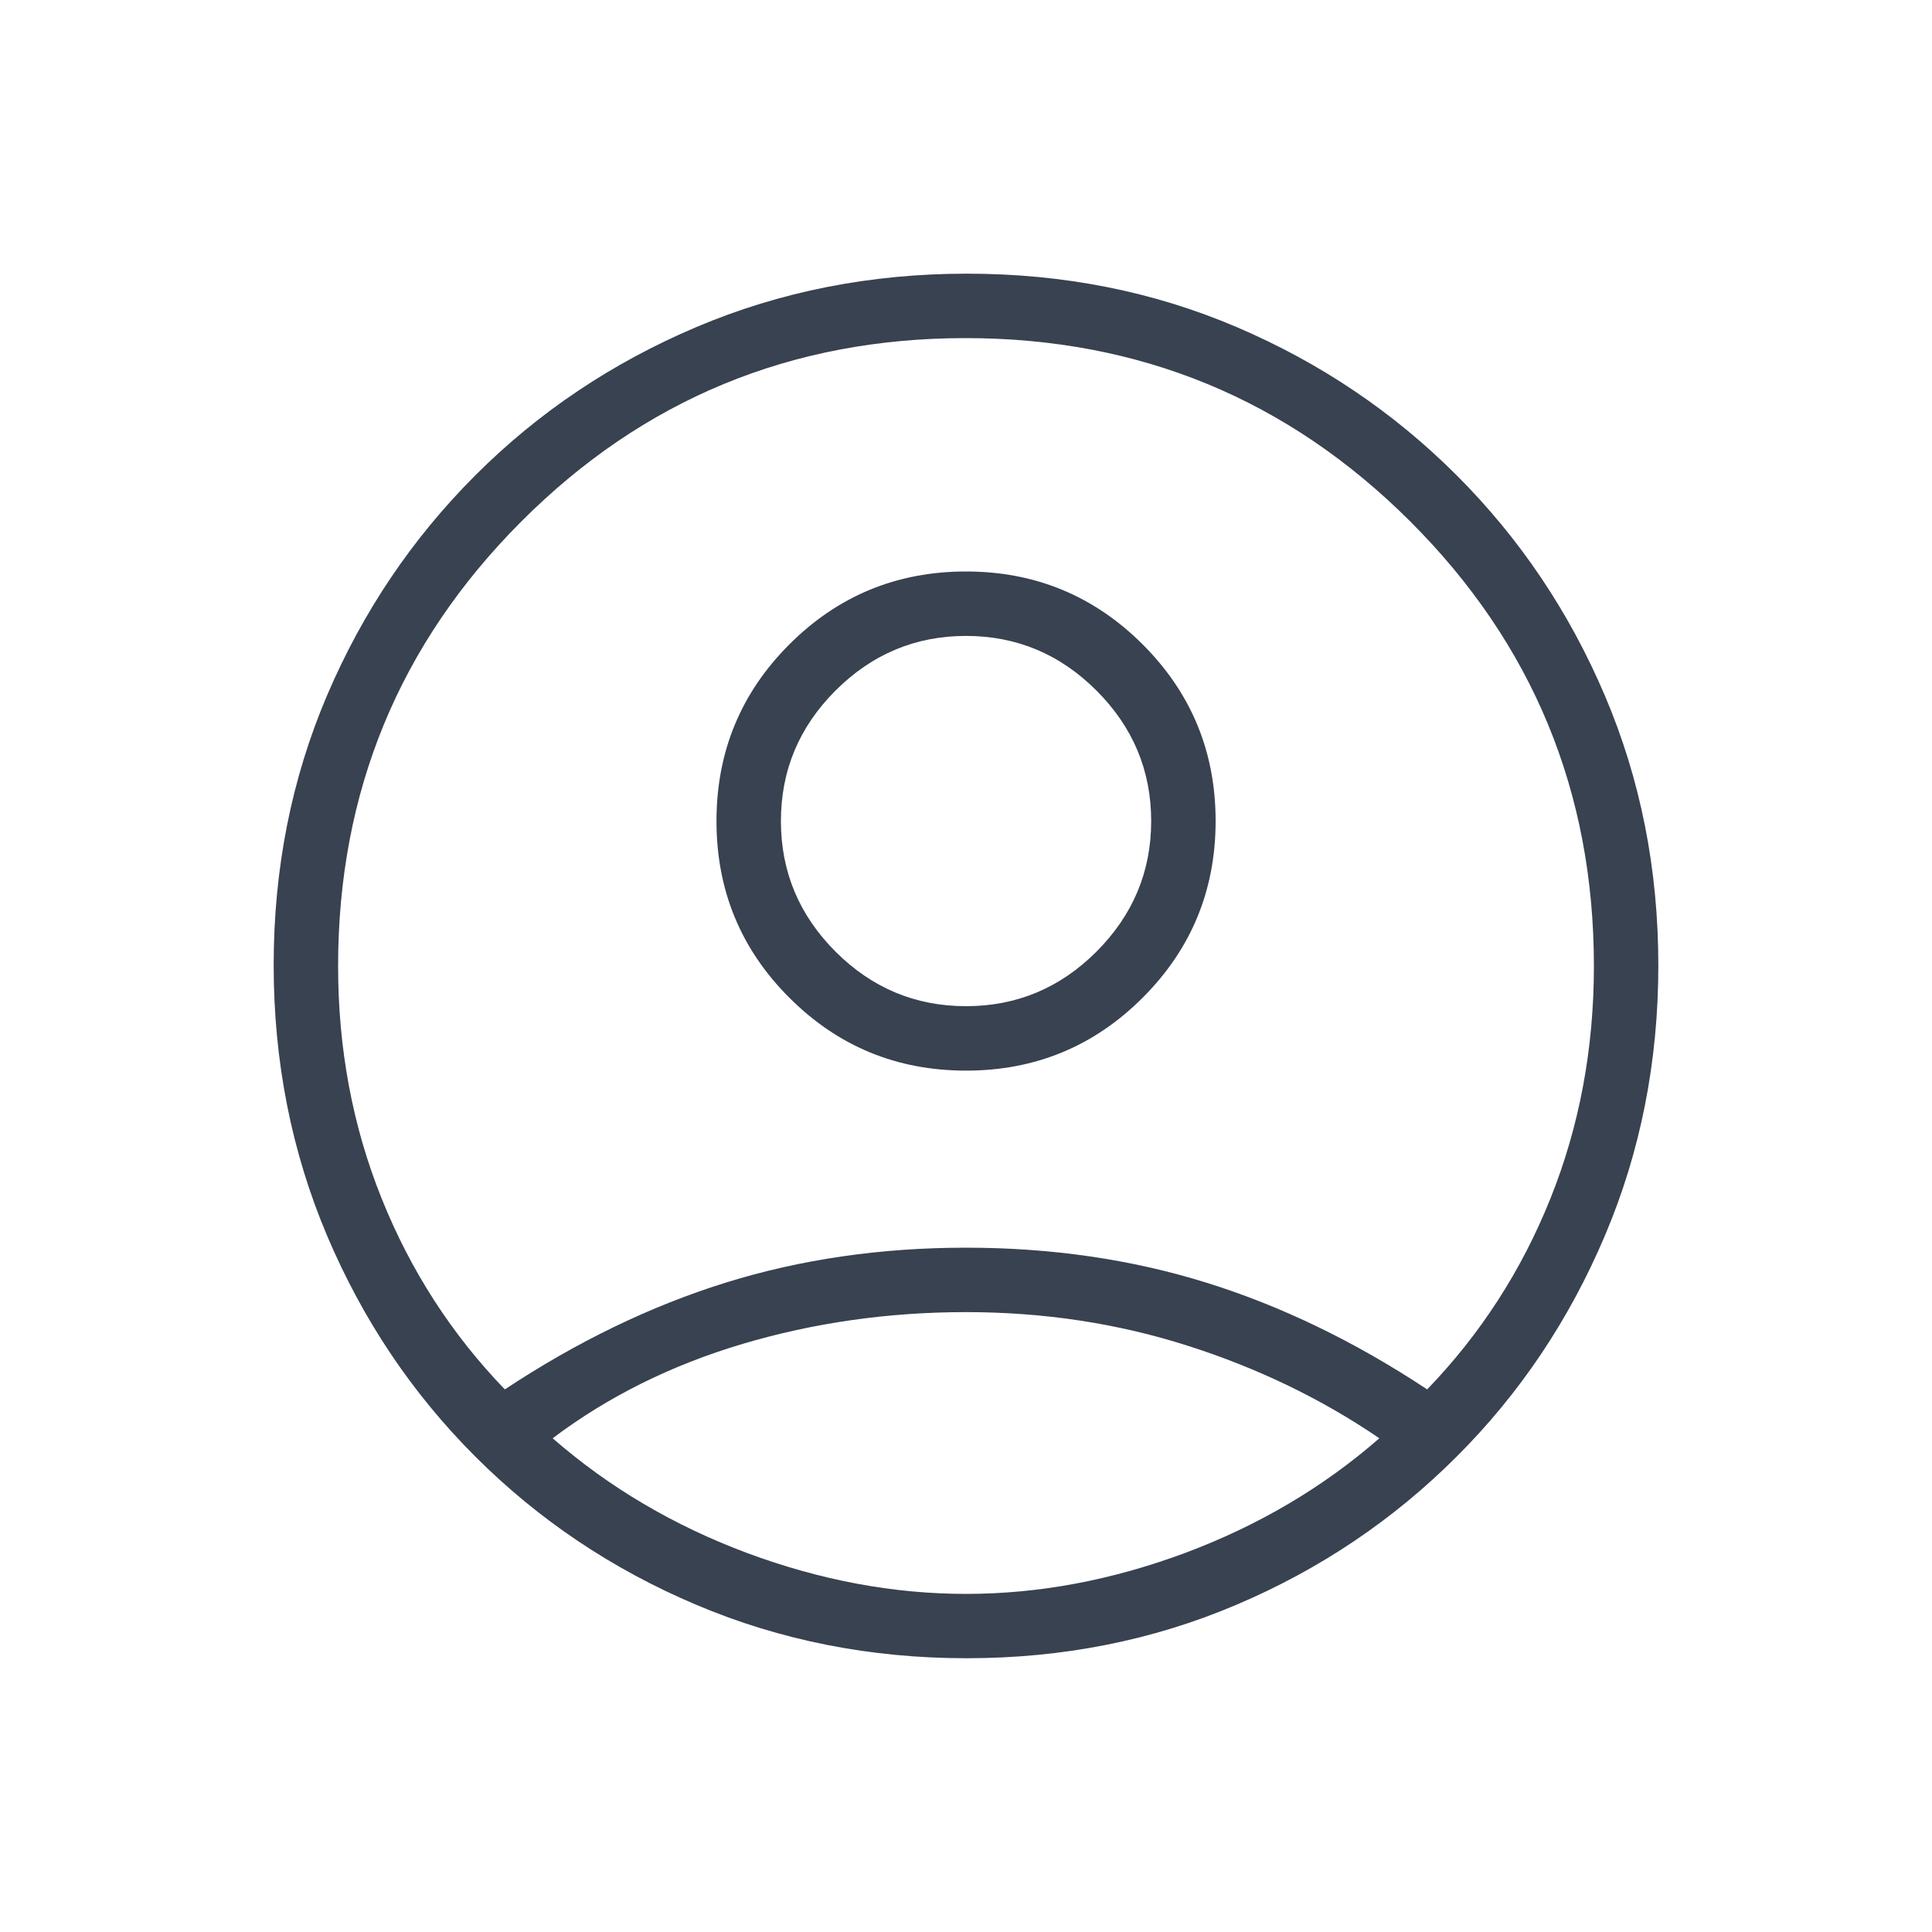 <svg width="20" height="20" viewBox="0 0 20 20" fill="none" xmlns="http://www.w3.org/2000/svg">
<mask id="mask0_55_23252" style="mask-type:alpha" maskUnits="userSpaceOnUse" x="0" y="0" width="20" height="20">
<rect width="20" height="20" fill="#D9D9D9"/>
</mask>
<g mask="url(#mask0_55_23252)">
<path d="M5.226 14.383C5.976 13.887 6.738 13.519 7.512 13.278C8.286 13.037 9.116 12.916 10 12.916C10.885 12.916 11.714 13.037 12.488 13.278C13.262 13.519 14.024 13.887 14.774 14.383C15.324 13.813 15.75 13.155 16.05 12.407C16.35 11.659 16.5 10.857 16.5 10C16.5 8.199 15.867 6.665 14.6 5.399C13.332 4.133 11.798 3.5 9.995 3.5C8.193 3.5 6.66 4.133 5.396 5.399C4.132 6.665 3.5 8.199 3.5 10C3.5 10.857 3.65 11.659 3.951 12.407C4.251 13.155 4.676 13.813 5.226 14.383ZM10.001 11.083C9.284 11.083 8.675 10.832 8.172 10.329C7.668 9.826 7.417 9.216 7.417 8.5C7.417 7.784 7.668 7.174 8.171 6.671C8.674 6.168 9.284 5.916 10 5.916C10.716 5.916 11.325 6.168 11.829 6.671C12.332 7.174 12.584 7.783 12.584 8.499C12.584 9.215 12.332 9.825 11.829 10.328C11.326 10.831 10.717 11.083 10.001 11.083ZM10.006 17.166C9.012 17.166 8.079 16.982 7.208 16.613C6.338 16.245 5.575 15.733 4.921 15.079C4.266 14.425 3.755 13.662 3.386 12.792C3.018 11.922 2.833 10.988 2.833 9.99C2.833 8.992 3.018 8.061 3.386 7.198C3.755 6.334 4.266 5.575 4.921 4.92C5.575 4.266 6.338 3.755 7.208 3.386C8.078 3.017 9.012 2.833 10.01 2.833C11.008 2.833 11.938 3.017 12.802 3.386C13.666 3.755 14.425 4.266 15.079 4.92C15.734 5.575 16.245 6.335 16.614 7.202C16.983 8.069 17.167 9 17.167 9.994C17.167 10.988 16.983 11.921 16.614 12.791C16.245 13.662 15.734 14.425 15.079 15.079C14.425 15.733 13.665 16.245 12.798 16.613C11.931 16.982 11 17.166 10.006 17.166ZM10 16.5C10.755 16.5 11.51 16.358 12.268 16.076C13.025 15.793 13.696 15.398 14.279 14.889C13.682 14.482 13.02 14.162 12.295 13.931C11.569 13.699 10.805 13.583 10 13.583C9.196 13.583 8.425 13.693 7.687 13.912C6.949 14.132 6.294 14.457 5.721 14.889C6.305 15.398 6.975 15.793 7.732 16.076C8.49 16.358 9.246 16.5 10 16.5ZM10 10.416C10.524 10.416 10.974 10.228 11.351 9.851C11.728 9.473 11.917 9.023 11.917 8.5C11.917 7.976 11.728 7.526 11.351 7.149C10.974 6.772 10.524 6.583 10 6.583C9.477 6.583 9.026 6.772 8.649 7.149C8.272 7.526 8.084 7.976 8.084 8.5C8.084 9.023 8.272 9.473 8.649 9.851C9.026 10.228 9.477 10.416 10 10.416Z" fill="#384250"/>
</g>
</svg>
